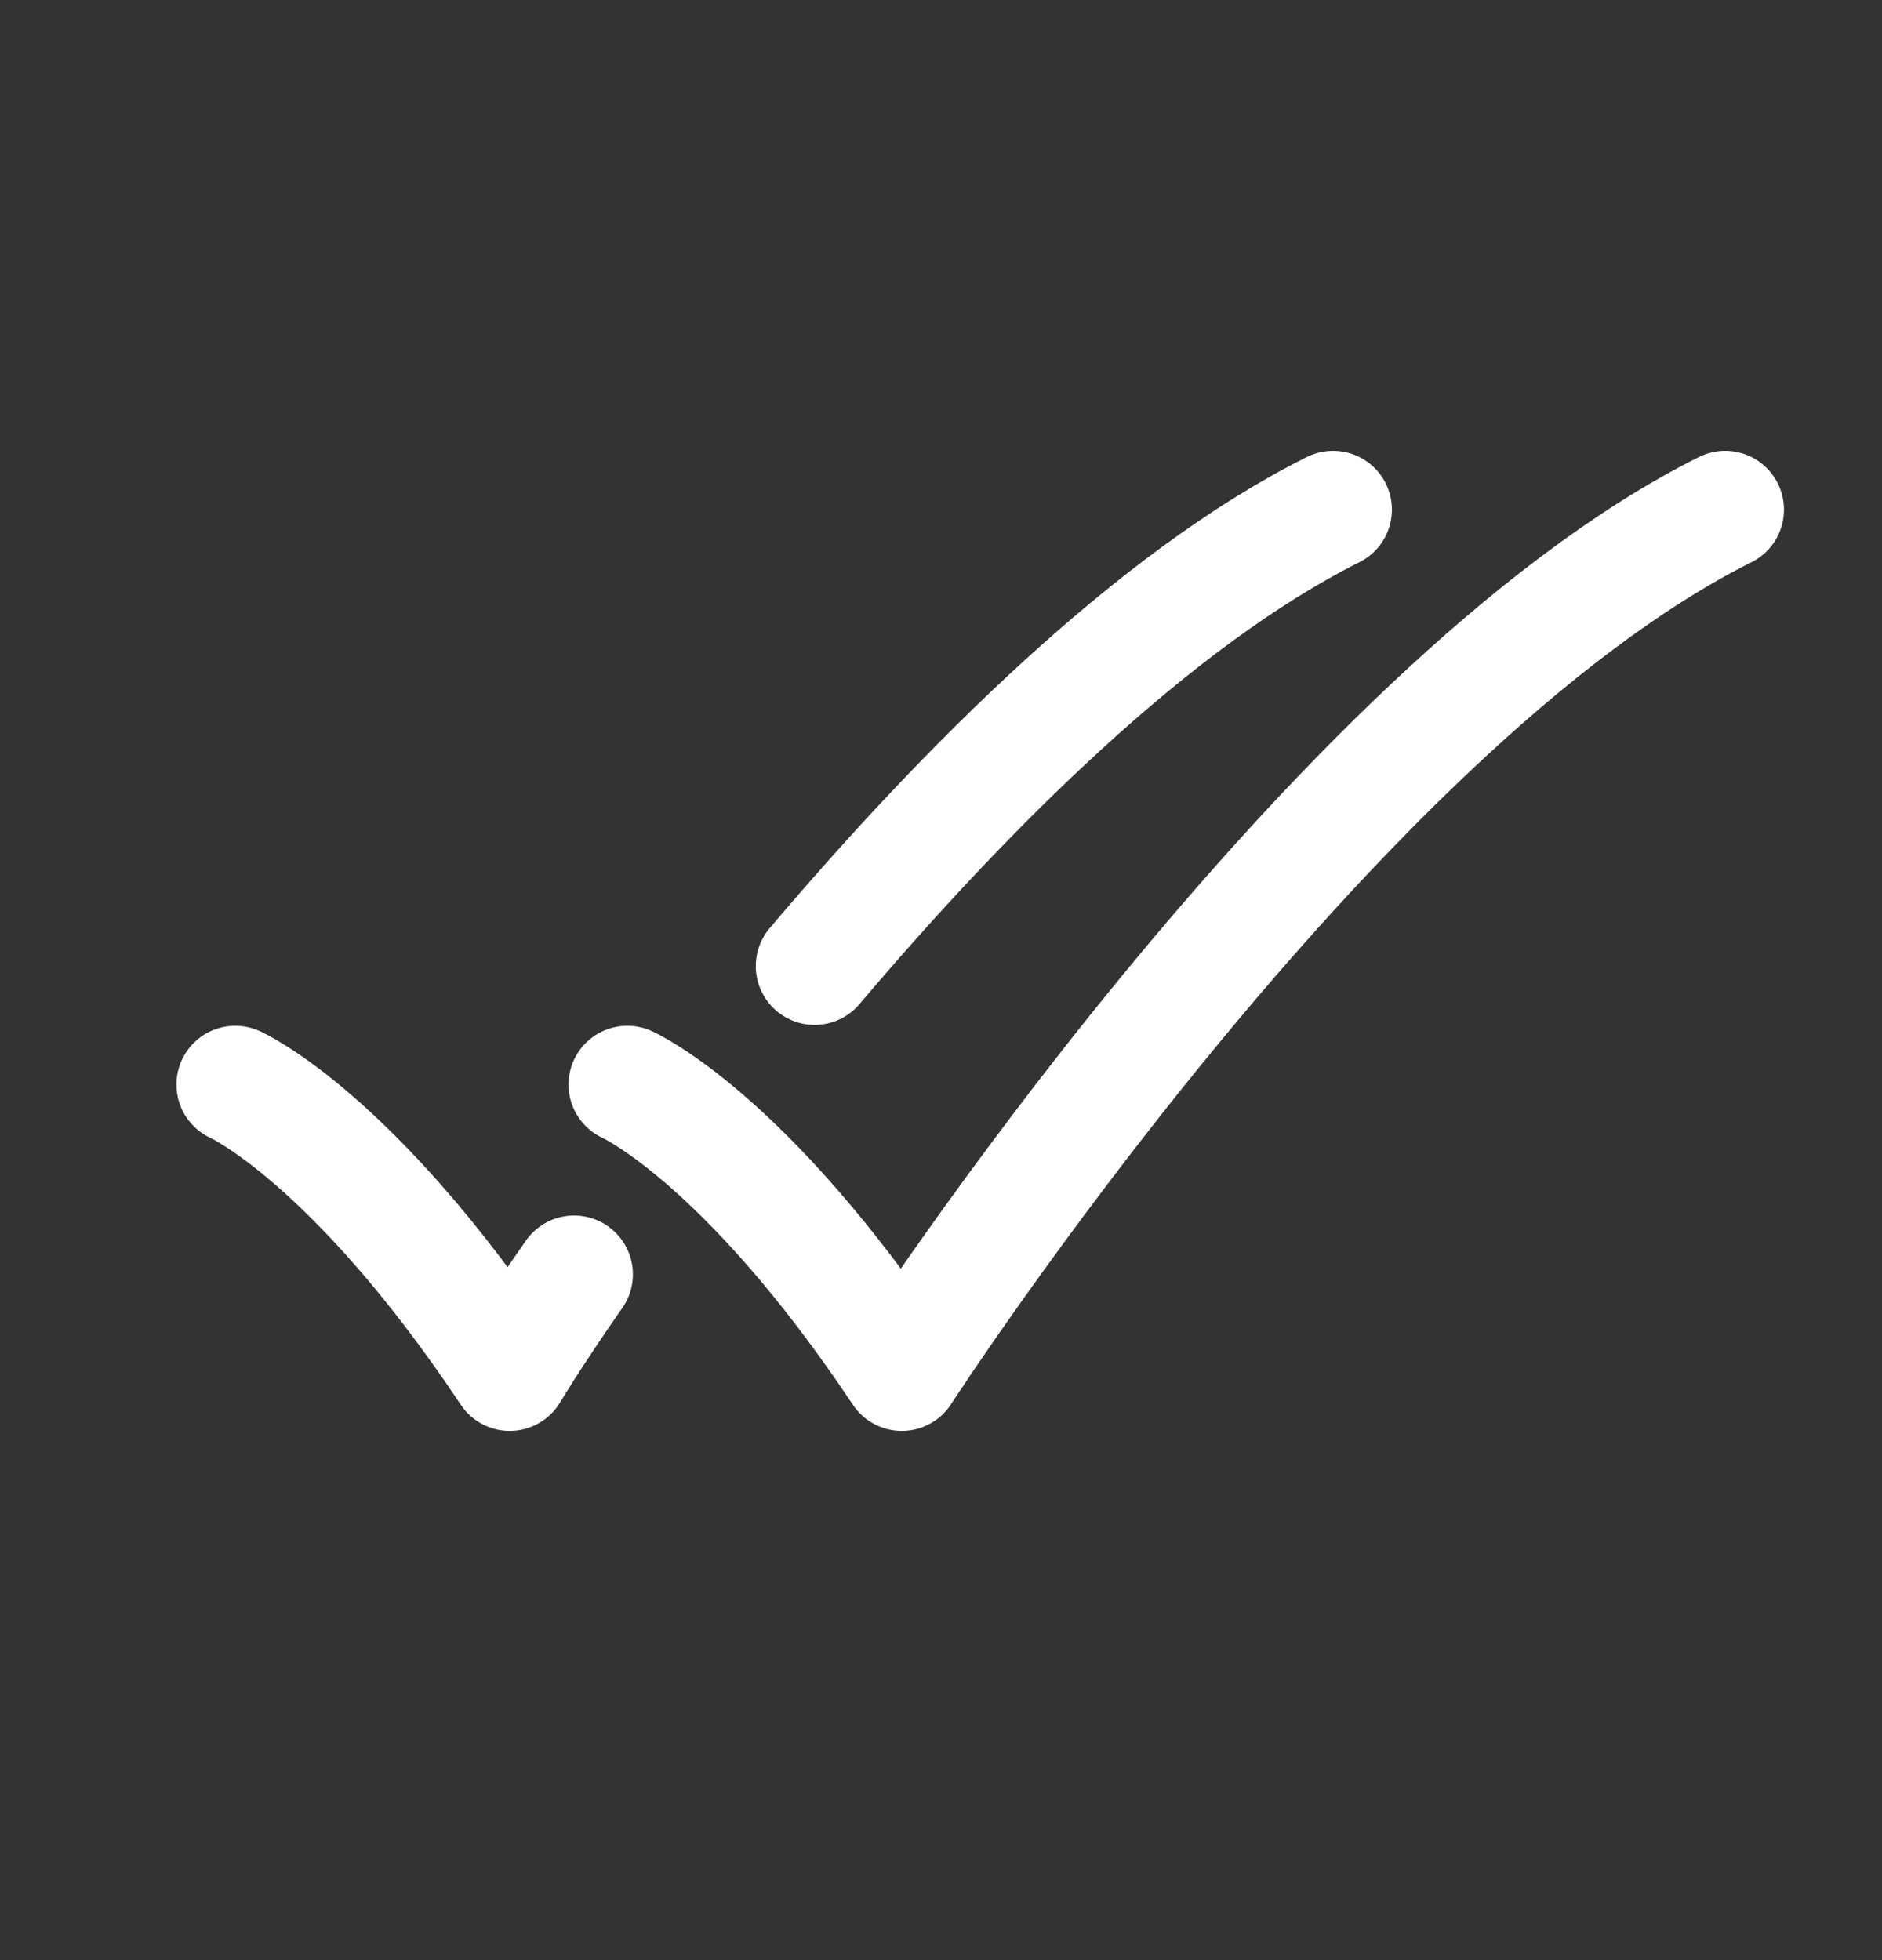 <svg xmlns="http://www.w3.org/2000/svg" width="24" height="25" fill="none" viewBox="0 0 24 25"><rect x="0" y="0" width="24" height="25" fill="#333333" stroke="none"/><path stroke="#fff" stroke-linecap="round" stroke-linejoin="round" stroke-width="1.5" d="M3 13.833s1.5.667 3.5 3.667c0 0 .285-.48.821-1.247M17 6.5c-2.291 1.146-4.688 3.552-6.612 5.822M8 13.833s1.5.667 3.5 3.667c0 0 5.5-8.5 10.5-11"/></svg>